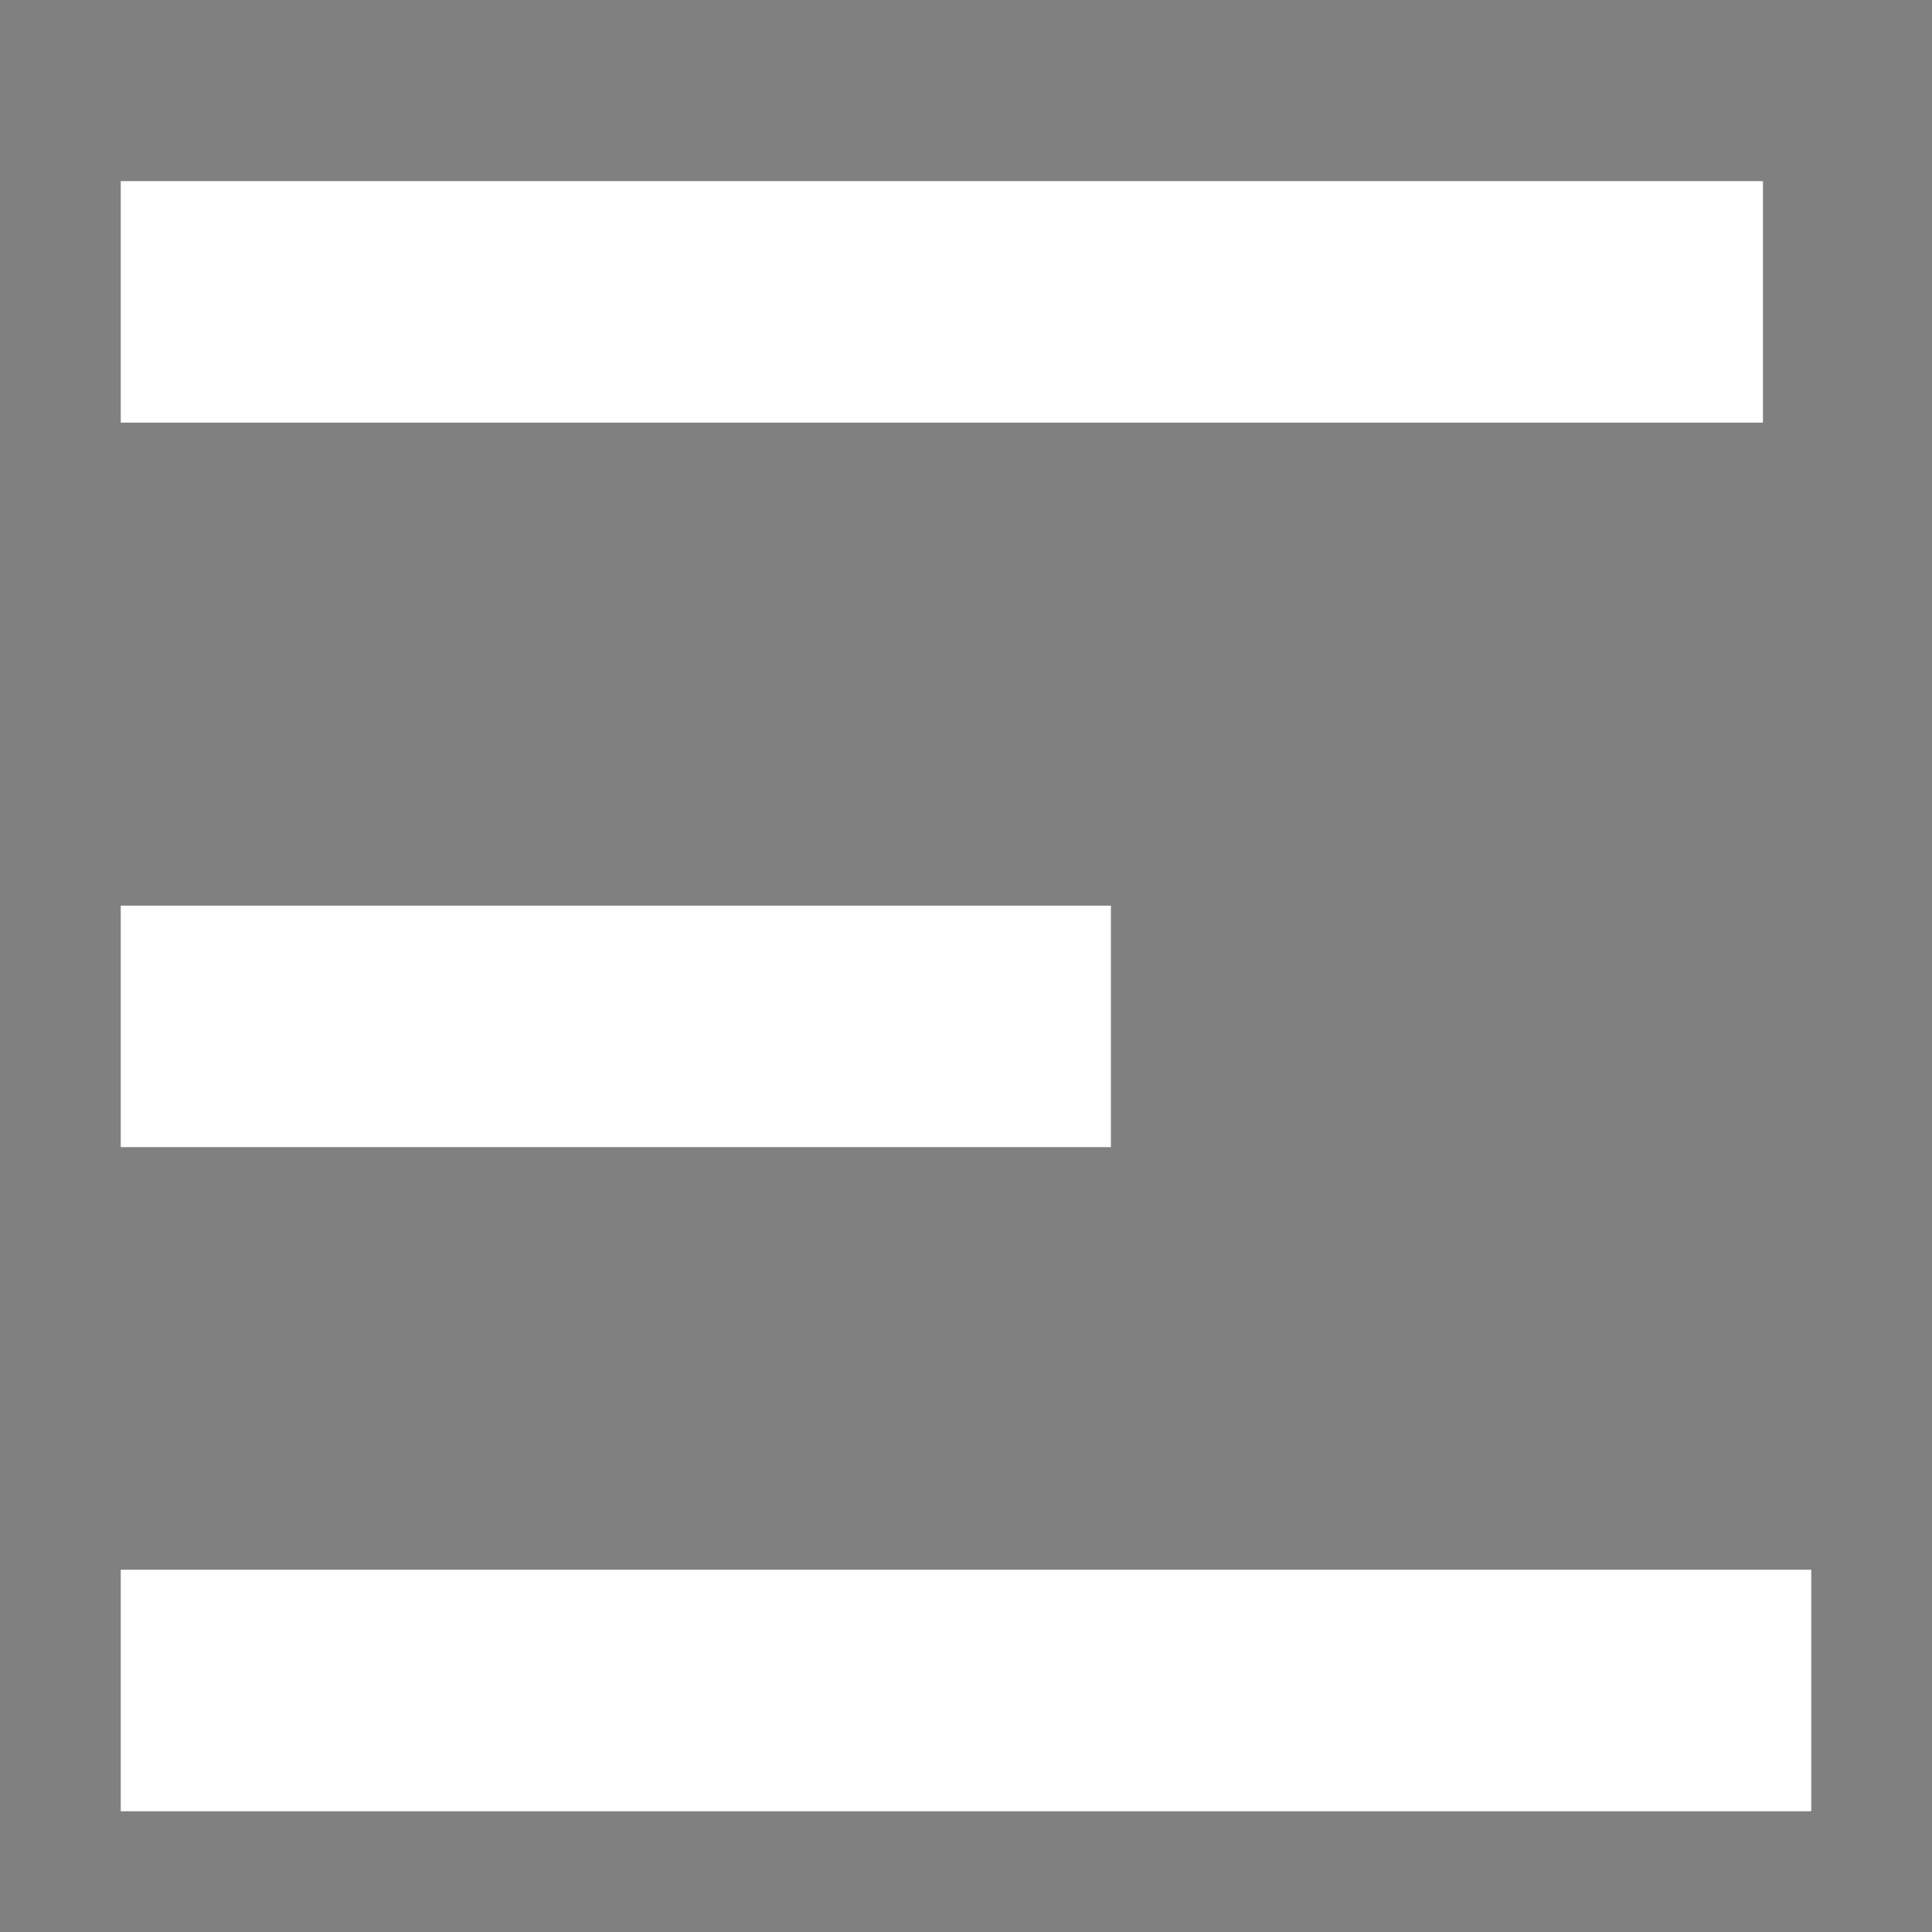 <?xml version="1.0" encoding="utf-8"?>
<!-- Generator: Adobe Illustrator 25.2.1, SVG Export Plug-In . SVG Version: 6.00 Build 0)  -->
<svg version="1.1" id="Layer_1" xmlns="http://www.w3.org/2000/svg" xmlns:xlink="http://www.w3.org/1999/xlink" x="0px" y="0px"
	 viewBox="0 0 16 16" style="enable-background:new 0 0 16 16;" xml:space="preserve">
<rect x="0" y="0" width="16" height="16" fill="#808080" stroke="none"/>
<style type="text/css">
	.st0{stroke:#FFFFFF;stroke-miterlimit:10;}
</style>
<g>
	<g>
		<rect x="1.5" y="2" class="st0" width="12.6" height="1"/>
	</g>
	<g>
		<rect x="1.5" y="8" class="st0" width="7.2" height="1"/>
	</g>
	<g>
		<rect x="1.5" y="13.5" class="st0" width="13" height="1"/>
	</g>
</g>
</svg>
